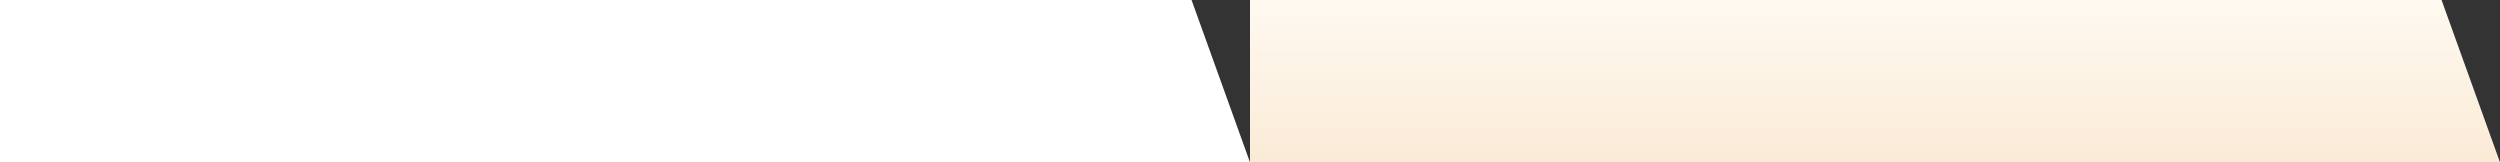 <svg width="616" height="40" viewBox="0 0 616 40" fill="none" xmlns="http://www.w3.org/2000/svg">
<rect x="0" y="0" width="616" height="40" fill="#333333" stroke="none"/>
<path d="M0 0H293.597L308 40H0V0Z" fill="white"/>
<path d="M308 0H601.597L616 40H308V0Z" fill="url(#paint0_linear)"/>
<defs>
<linearGradient id="paint0_linear" x1="462" y1="0" x2="462" y2="40" gradientUnits="userSpaceOnUse">
<stop stop-color="#FFF9F1"/>
<stop offset="1" stop-color="#FAEBD6"/>
</linearGradient>
</defs>
</svg>
